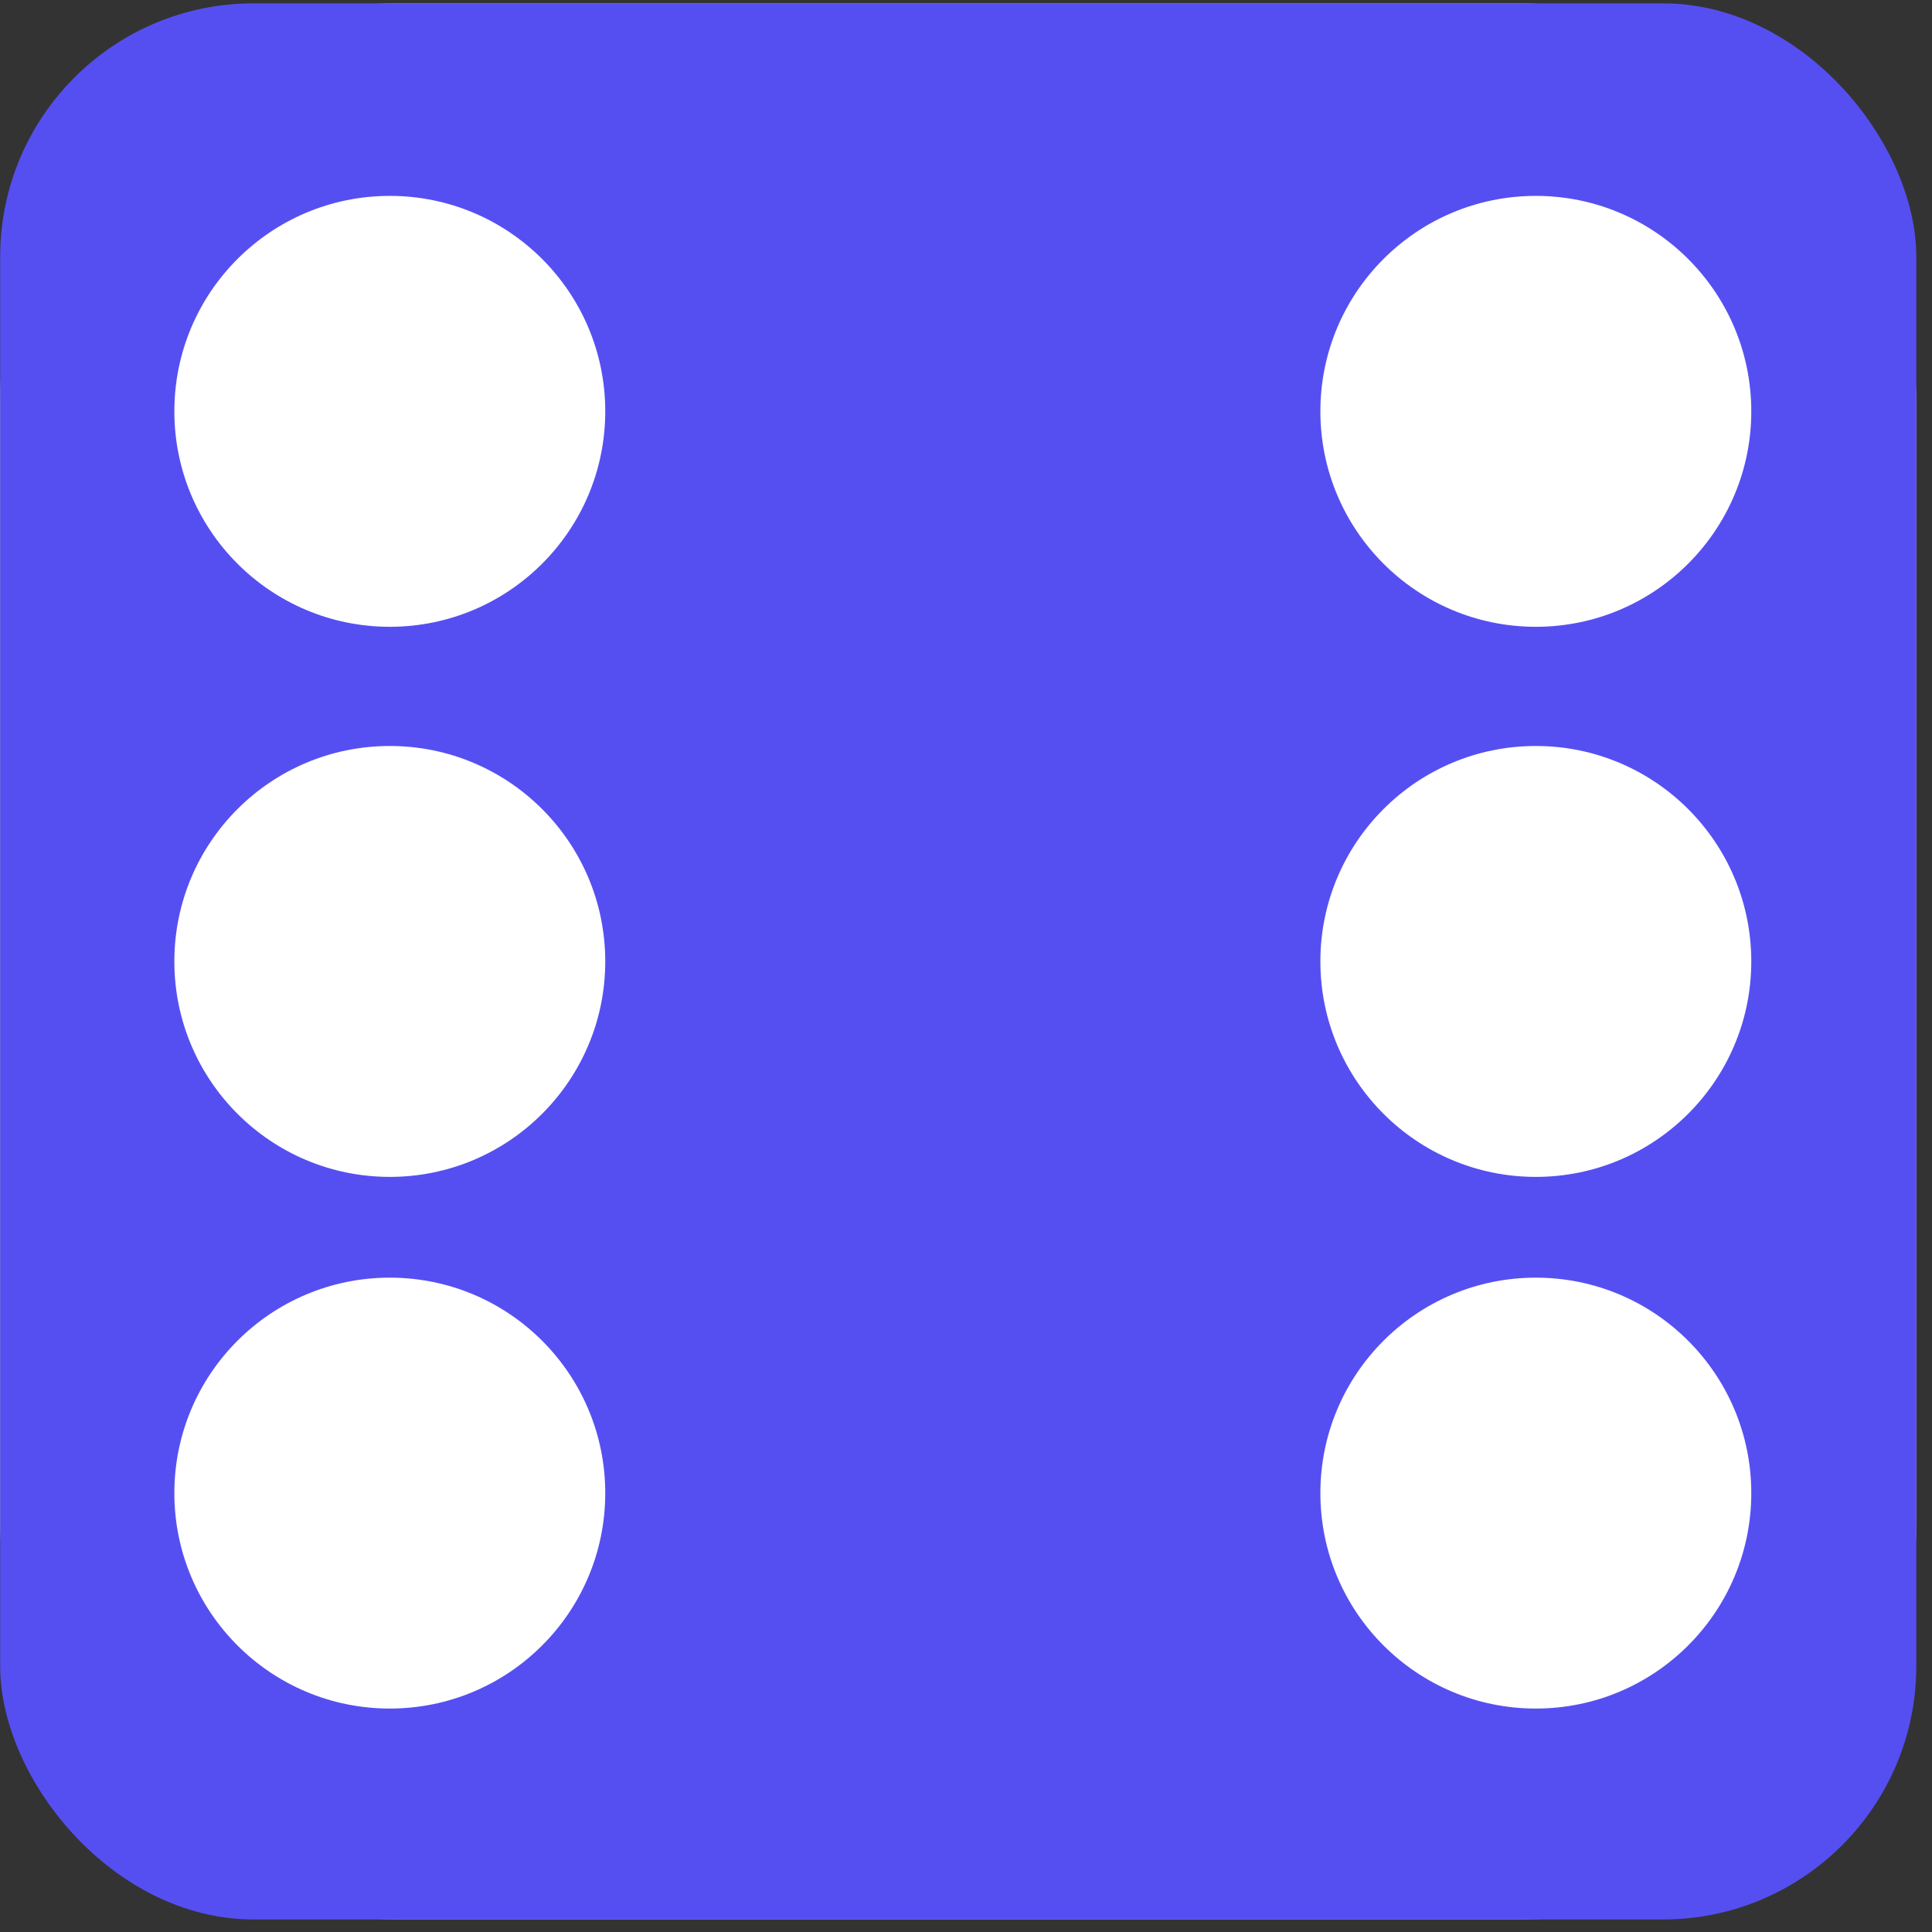 <svg width="122" height="122" viewBox="0 0 122 122" fill="none" xmlns="http://www.w3.org/2000/svg">
<rect x="0" y="0" width="122" height="122" fill="#333333" stroke="none"/>
<rect x="0.011" y="0.211" width="120.997" height="120.997" rx="25" fill="#C4C4C4"/>
<circle cx="24.615" cy="25.975" r="13.605" fill="white"/>
<circle cx="24.615" cy="60.712" r="13.605" fill="white"/>
<circle cx="96.983" cy="60.712" r="13.605" fill="white"/>
<circle cx="96.983" cy="25.975" r="13.605" fill="white"/>
<circle cx="96.983" cy="94.285" r="13.605" fill="white"/>
<circle cx="24.615" cy="94.285" r="13.605" fill="white"/>
<rect x="0.011" y="0.211" width="120.997" height="120.997" rx="16" fill="#554FF2"/>
<circle cx="24.615" cy="25.975" r="13.605" fill="white"/>
<circle cx="24.615" cy="60.712" r="13.605" fill="white"/>
<circle cx="96.983" cy="60.712" r="13.605" fill="white"/>
<circle cx="96.983" cy="25.975" r="13.605" fill="white"/>
<circle cx="96.983" cy="94.285" r="13.605" fill="white"/>
<circle cx="24.615" cy="94.285" r="13.605" fill="white"/>
</svg>
